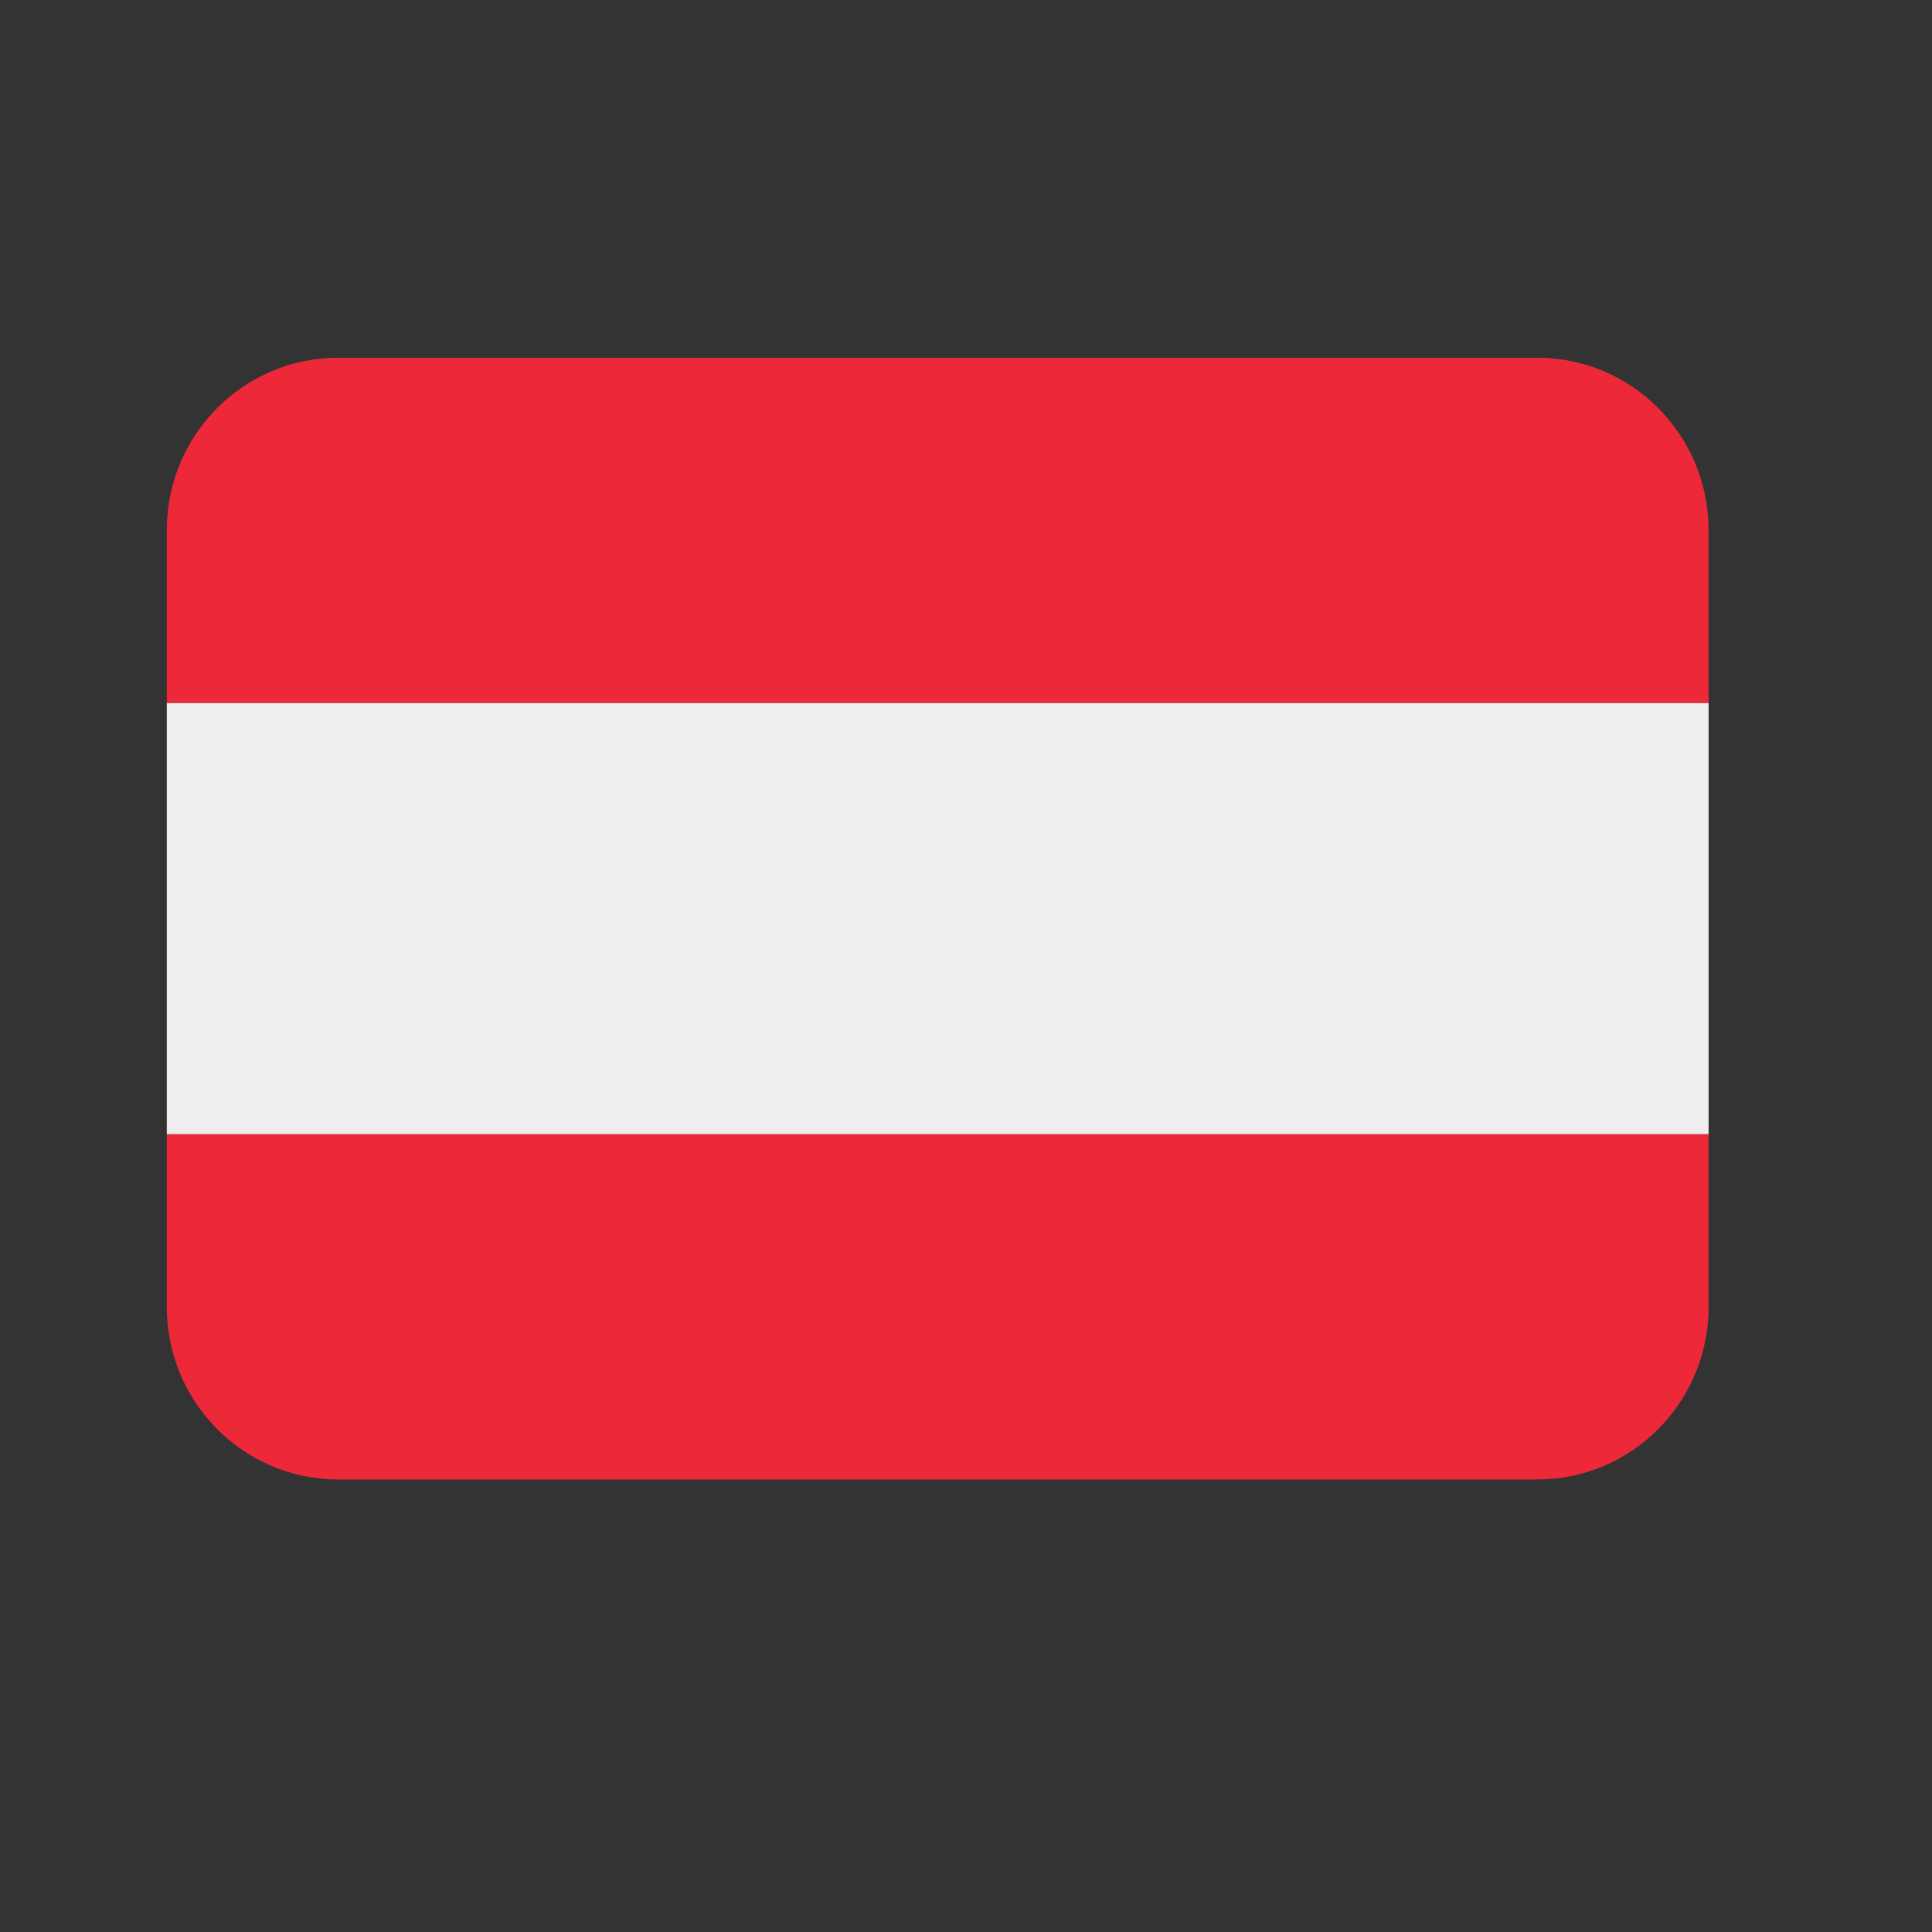 <svg xmlns="http://www.w3.org/2000/svg" xmlns:xlink="http://www.w3.org/1999/xlink" width="40" zoomAndPan="magnify" viewBox="0 0 30 30" height="40" preserveAspectRatio="xMidYMid meet" version="1.0"><rect x="0" y="0" width="30" height="30" fill="#333333" stroke="none"/><defs><clipPath id="id1"><path d="M 2.582 10 L 26.535 10 L 26.535 18 L 2.582 18 Z M 2.582 10 " clip-rule="nonzero"/></clipPath><clipPath id="id2"><path d="M 2.582 5.555 L 26.535 5.555 L 26.535 22.973 L 2.582 22.973 Z M 2.582 5.555 " clip-rule="nonzero"/></clipPath></defs><g clip-path="url(#id1)"><path fill="rgb(93.329%, 93.329%, 93.329%)" d="M 2.59 10.914 L 26.531 10.914 L 26.531 17.613 L 2.59 17.613 Z M 2.59 10.914 " fill-opacity="1" fill-rule="nonzero"/></g><g clip-path="url(#id2)"><path fill="rgb(92.94%, 16.08%, 22.35%)" d="M 23.871 5.555 L 5.25 5.555 C 3.781 5.555 2.59 6.754 2.59 8.234 L 2.59 10.914 L 26.531 10.914 L 26.531 8.234 C 26.531 6.754 25.34 5.555 23.871 5.555 Z M 5.25 22.973 L 23.871 22.973 C 25.34 22.973 26.531 21.773 26.531 20.293 L 26.531 17.613 L 2.59 17.613 L 2.59 20.293 C 2.59 21.773 3.781 22.973 5.25 22.973 Z M 5.25 22.973 " fill-opacity="1" fill-rule="nonzero"/></g></svg>